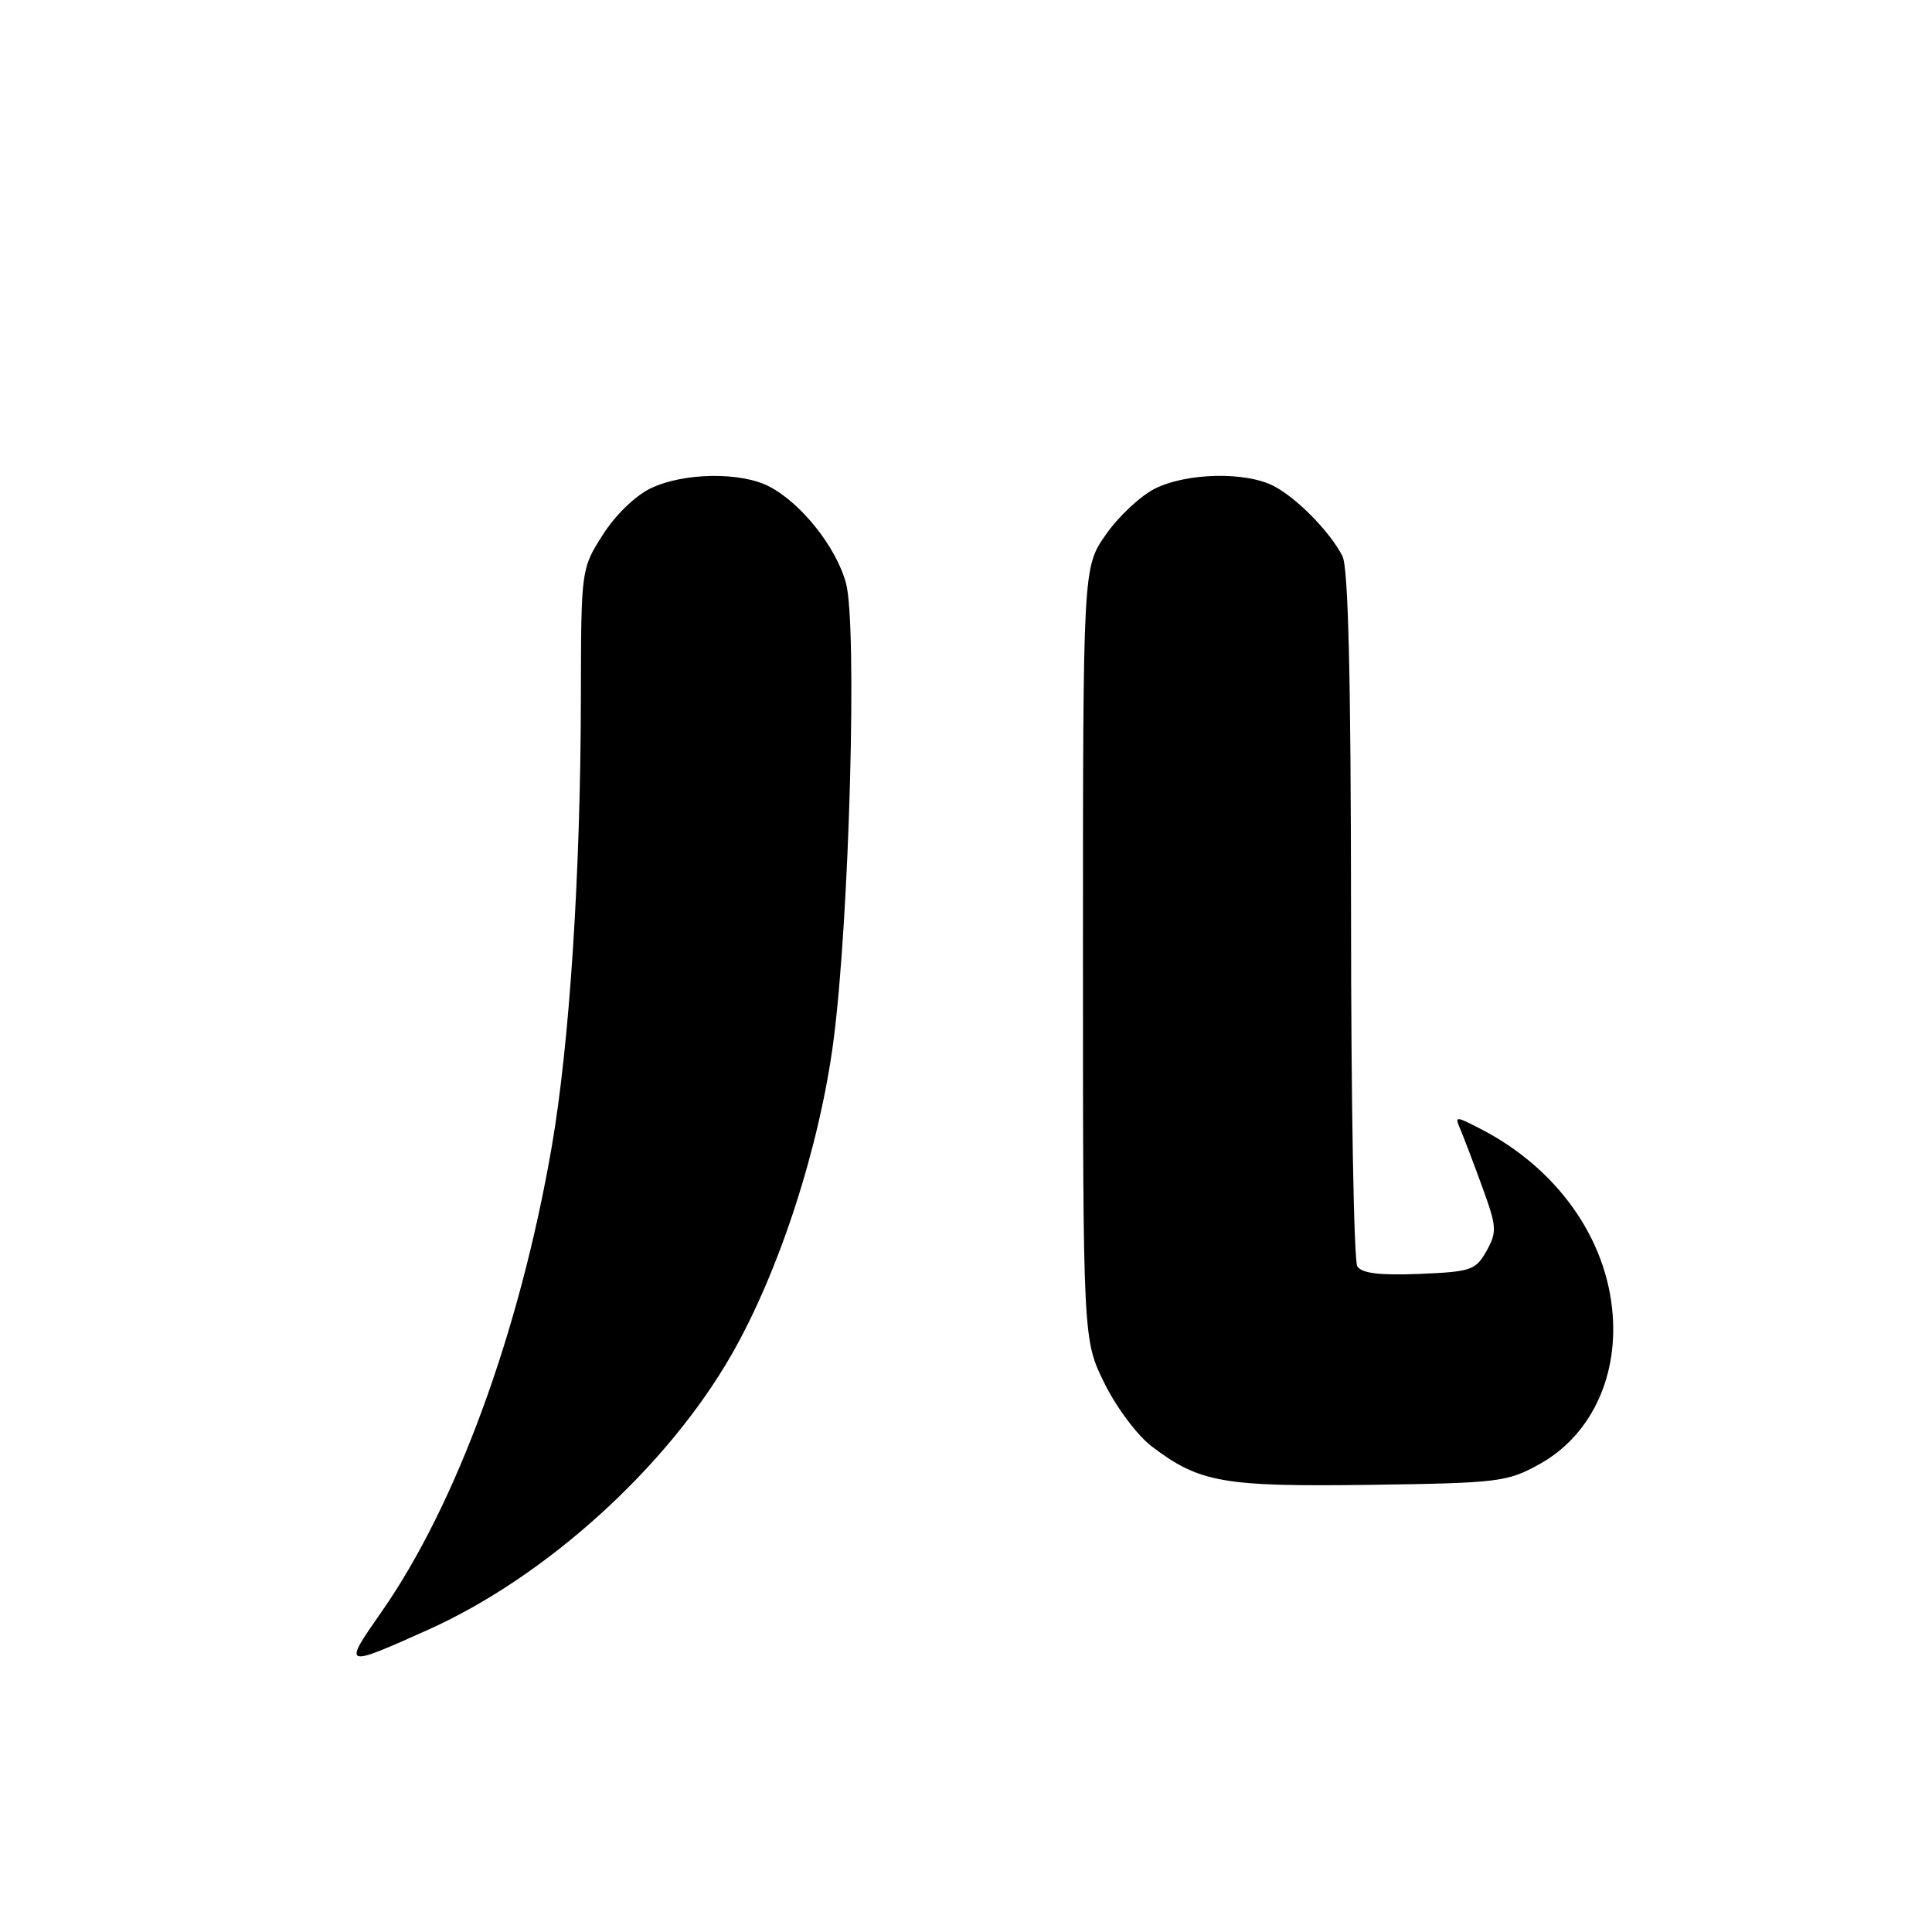 <?xml version="1.0" encoding="UTF-8" standalone="no"?>
<!DOCTYPE svg PUBLIC "-//W3C//DTD SVG 1.1//EN" "http://www.w3.org/Graphics/SVG/1.1/DTD/svg11.dtd" >
<svg xmlns="http://www.w3.org/2000/svg" xmlns:xlink="http://www.w3.org/1999/xlink" version="1.1" viewBox="0 0 256 256">
 <g >
 <path fill="currentColor"
d=" M 56.82 215.91 C 72.43 208.88 88.44 194.35 96.95 179.47 C 103.27 168.43 108.61 151.95 110.45 137.84 C 112.56 121.62 113.61 82.77 112.09 77.24 C 110.78 72.46 106.14 66.64 101.90 64.45 C 98.14 62.51 90.61 62.62 86.27 64.68 C 84.21 65.65 81.53 68.25 79.87 70.87 C 77.00 75.38 77.00 75.42 76.97 92.45 C 76.93 115.86 75.47 138.30 73.10 152.00 C 68.86 176.49 60.47 199.40 50.52 213.63 C 45.38 220.98 45.46 221.01 56.82 215.91 Z  M 204.00 194.00 C 210.64 190.31 214.33 182.79 213.69 174.24 C 212.94 164.09 206.28 154.75 196.10 149.54 C 192.83 147.86 192.74 147.86 193.51 149.65 C 193.94 150.67 195.25 154.09 196.40 157.26 C 198.33 162.55 198.38 163.24 196.97 165.76 C 195.54 168.31 194.92 168.52 188.05 168.80 C 182.83 169.01 180.44 168.72 179.85 167.80 C 179.40 167.08 179.02 146.11 179.02 121.18 C 179.00 89.68 178.66 75.20 177.88 73.68 C 176.22 70.46 171.87 66.02 168.80 64.41 C 165.09 62.47 157.22 62.64 153.03 64.75 C 151.11 65.71 148.19 68.45 146.53 70.84 C 143.50 75.17 143.50 75.17 143.50 126.34 C 143.50 177.50 143.50 177.50 146.33 183.26 C 147.88 186.43 150.69 190.19 152.58 191.63 C 158.92 196.46 162.02 197.01 181.50 196.75 C 198.60 196.51 199.73 196.37 204.00 194.00 Z "/>
</g>
</svg>
